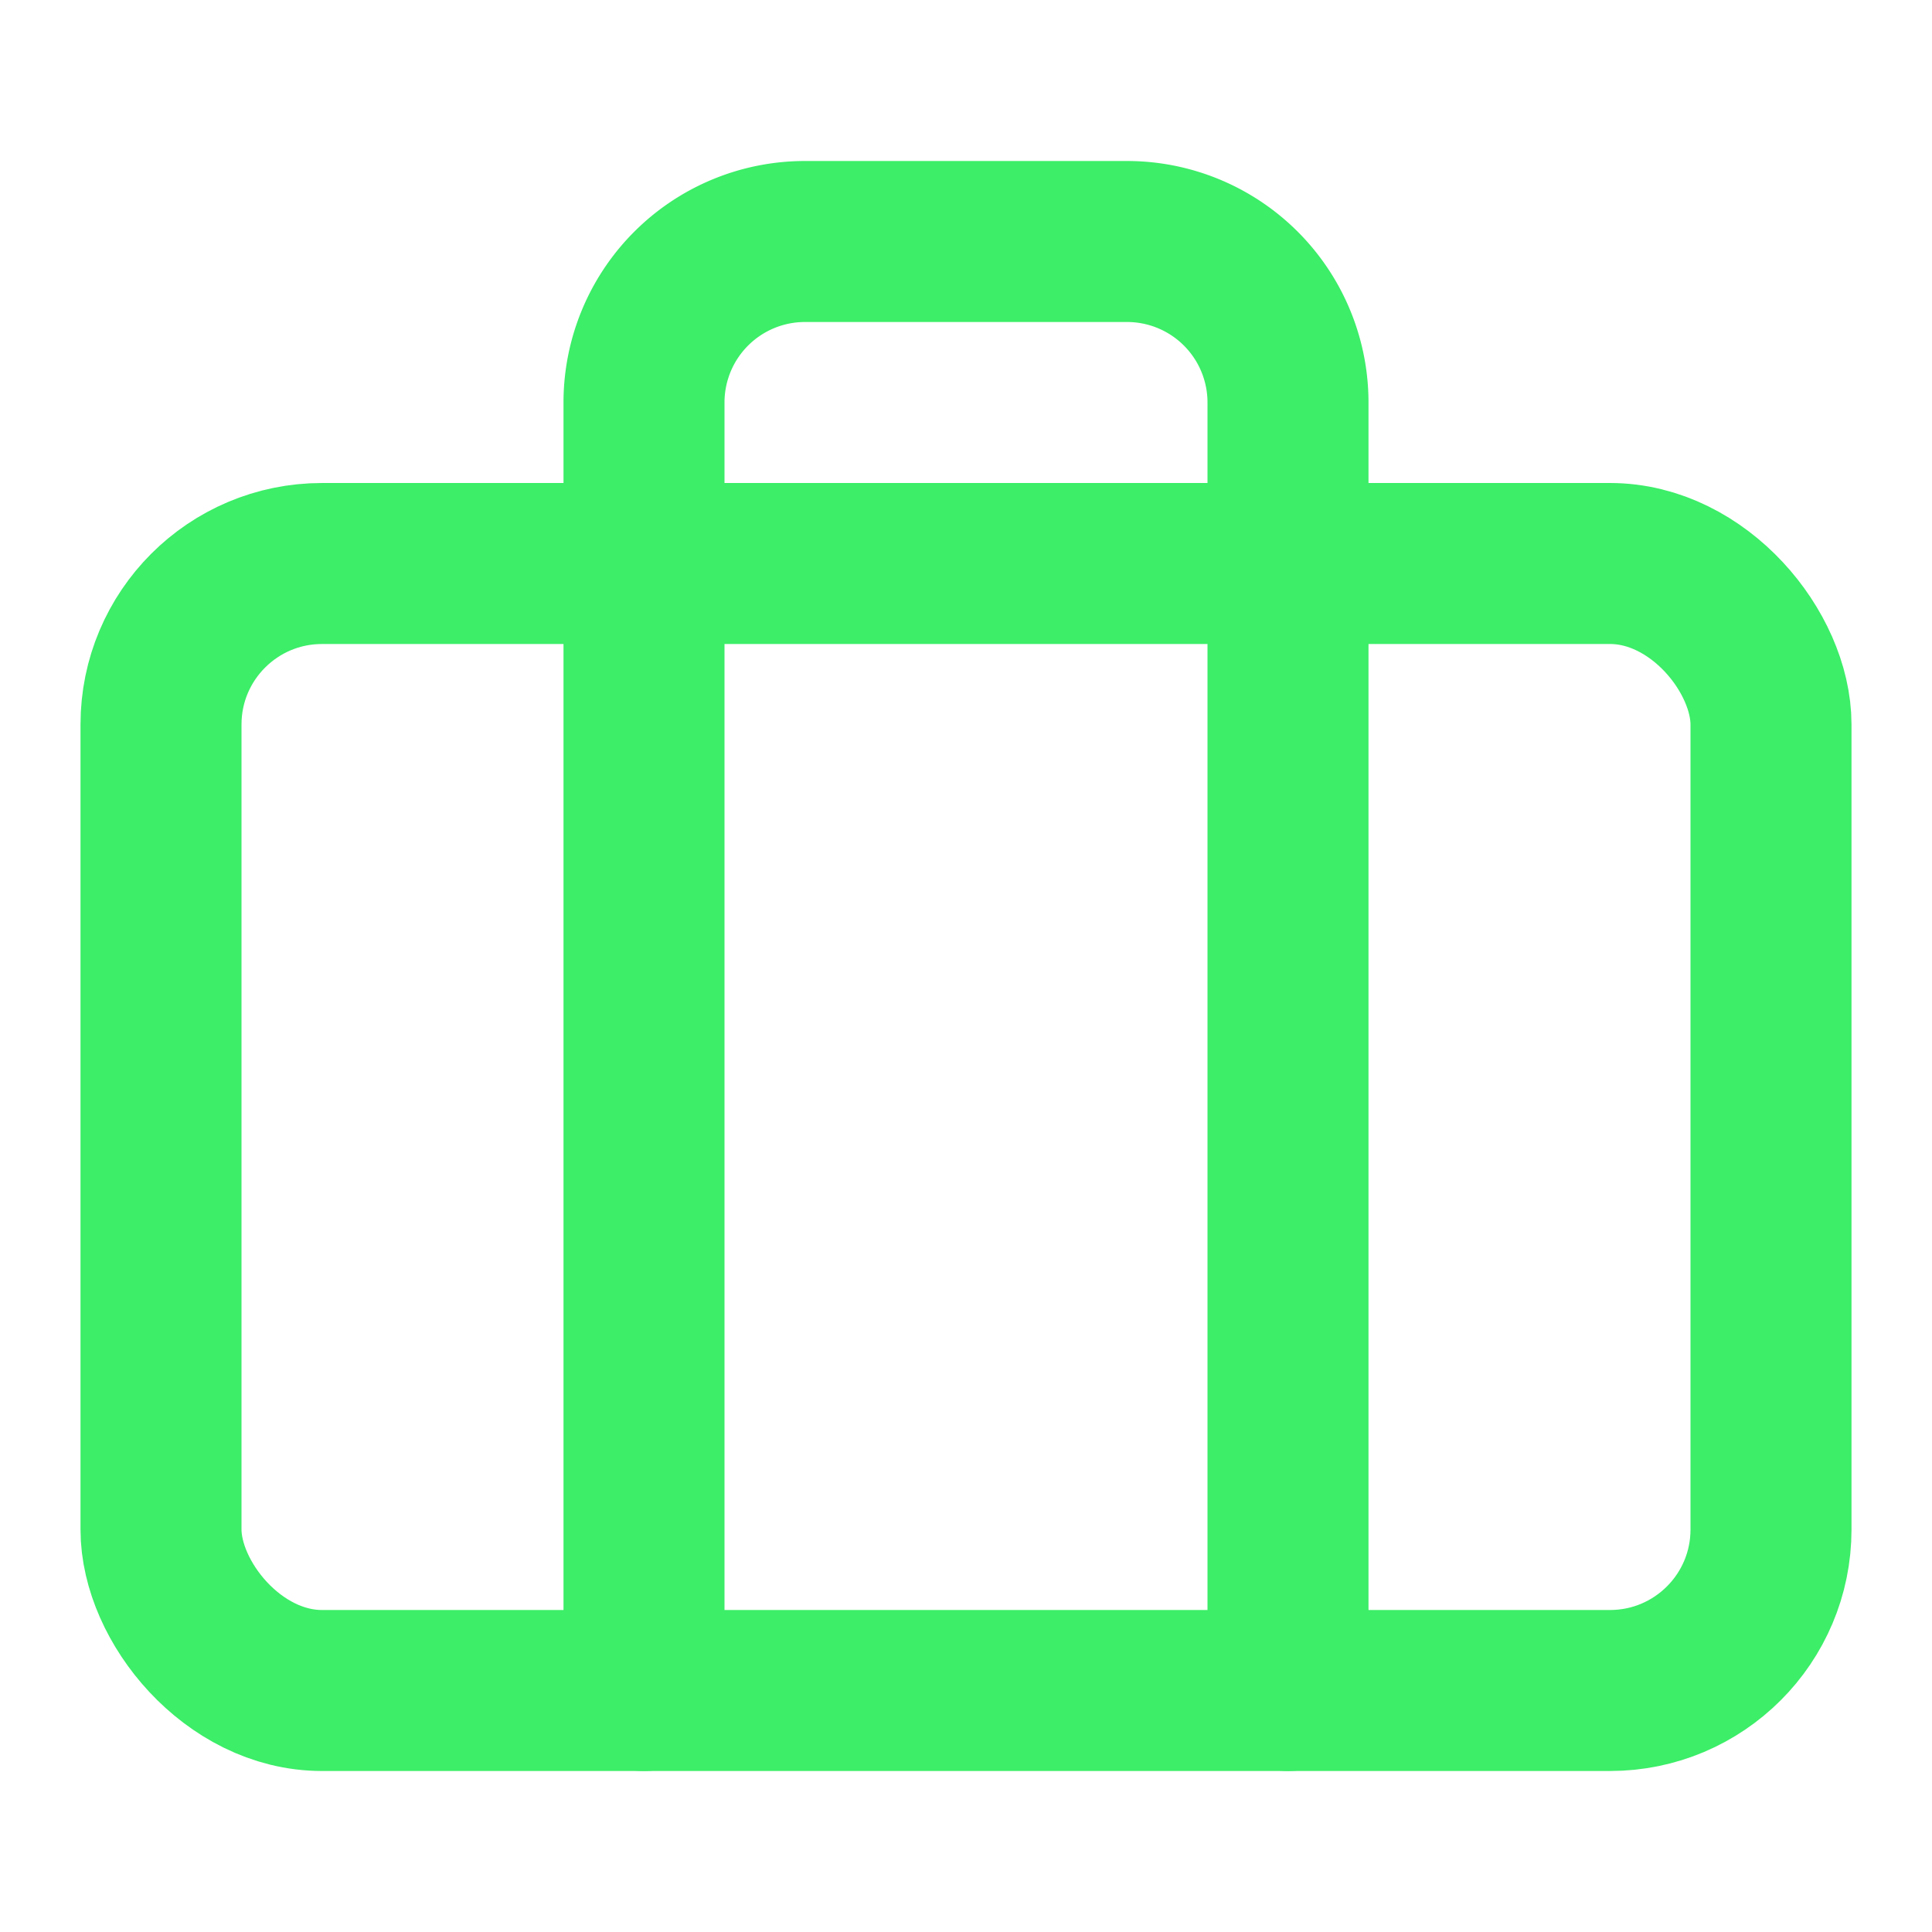 <svg xmlns="http://www.w3.org/2000/svg" width="24" height="24" viewBox="0 0 24 24" fill="none" stroke="#3cee68" stroke-width="2" stroke-linecap="round" stroke-linejoin="round" class="feather feather-briefcase"><rect x="2" y="7" width="20" height="14" rx="2" ry="2"></rect><path d="M16 21V5a2 2 0 0 0-2-2h-4a2 2 0 0 0-2 2v16"></path></svg>